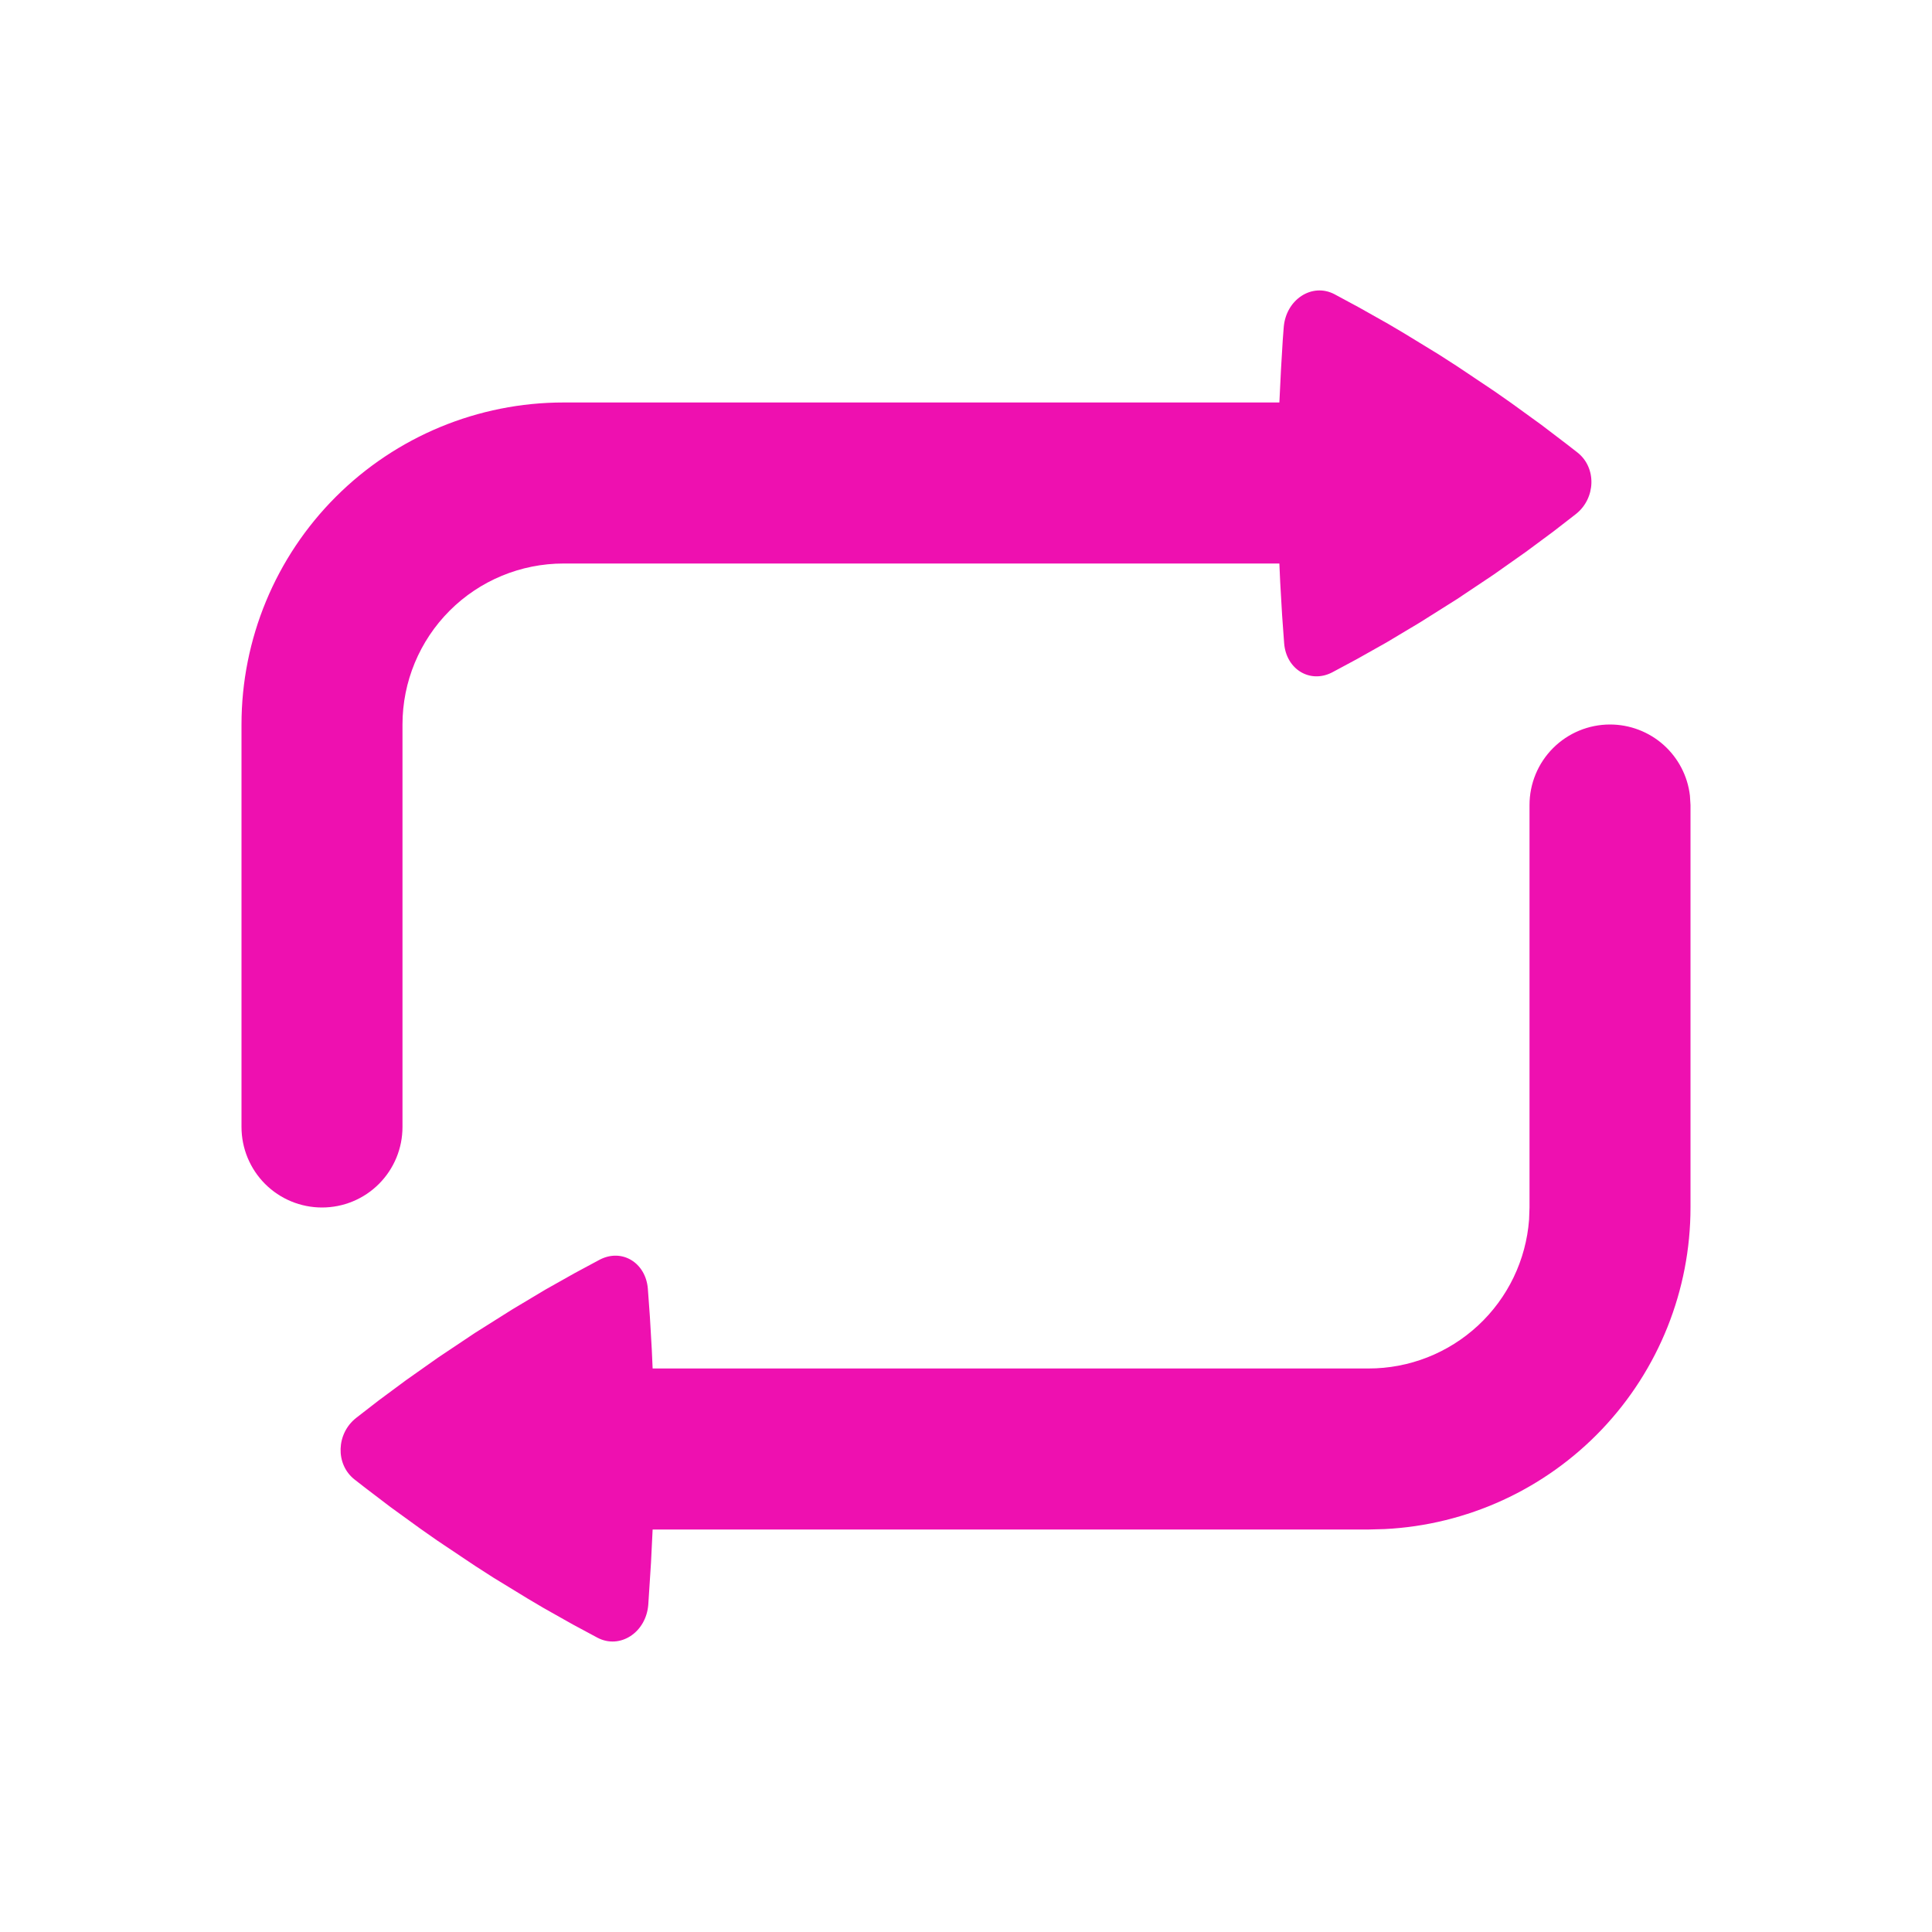 <svg width="40" height="40" viewBox="0 0 40 40" fill="none" xmlns="http://www.w3.org/2000/svg">
<g clip-path="url(#clip0_212_701)">
<path d="M33.333 15C33.742 15 34.136 15.15 34.441 15.421C34.746 15.693 34.941 16.066 34.988 16.472L35 16.667V25C35 26.71 34.343 28.355 33.164 29.595C31.985 30.834 30.375 31.573 28.667 31.658L28.333 31.667H13.512L13.478 32.358L13.422 33.223C13.377 33.8 12.835 34.152 12.37 33.907L11.86 33.633L11.26 33.295L10.93 33.1L10.213 32.662C10.086 32.581 9.958 32.499 9.832 32.417L9.06 31.9L8.71 31.655L8.082 31.2L7.557 30.8C7.482 30.743 7.409 30.685 7.335 30.627C6.942 30.313 6.96 29.683 7.373 29.357L7.84 28.995L8.407 28.575L9.073 28.105L9.833 27.597L10.603 27.112L11.297 26.697L11.905 26.355L12.417 26.08C12.875 25.842 13.368 26.14 13.413 26.68L13.455 27.258L13.495 27.95L13.512 28.333H28.333C29.174 28.334 29.984 28.016 30.601 27.444C31.218 26.872 31.595 26.089 31.658 25.25L31.667 25V16.667C31.667 16.225 31.842 15.801 32.155 15.488C32.467 15.176 32.891 15 33.333 15ZM27.63 6.092L28.14 6.367L28.74 6.705L29.07 6.9L29.787 7.338L30.168 7.583L30.94 8.1L31.29 8.345L31.918 8.8L32.443 9.2L32.665 9.373C33.058 9.687 33.04 10.317 32.627 10.643L32.16 11.005L31.593 11.425L30.927 11.895L30.167 12.403L29.397 12.888L28.703 13.303L28.095 13.645L27.583 13.92C27.125 14.158 26.63 13.86 26.587 13.32L26.545 12.742L26.505 12.05C26.499 11.922 26.493 11.795 26.488 11.667H11.667C10.783 11.667 9.935 12.018 9.31 12.643C8.685 13.268 8.333 14.116 8.333 15V23.333C8.333 23.776 8.158 24.199 7.845 24.512C7.533 24.825 7.109 25 6.667 25C6.225 25 5.801 24.825 5.488 24.512C5.176 24.199 5 23.776 5 23.333V15C5 13.232 5.702 11.536 6.953 10.286C8.203 9.036 9.899 8.333 11.667 8.333H26.488L26.522 7.642L26.558 7.042L26.578 6.777C26.623 6.2 27.165 5.847 27.63 6.092Z" fill="#EE10B0"/>
</g>
<defs>
<clipPath id="clip0_212_701">
<rect width="40" height="40" fill="white"/>
</clipPath>
</defs>
</svg>

